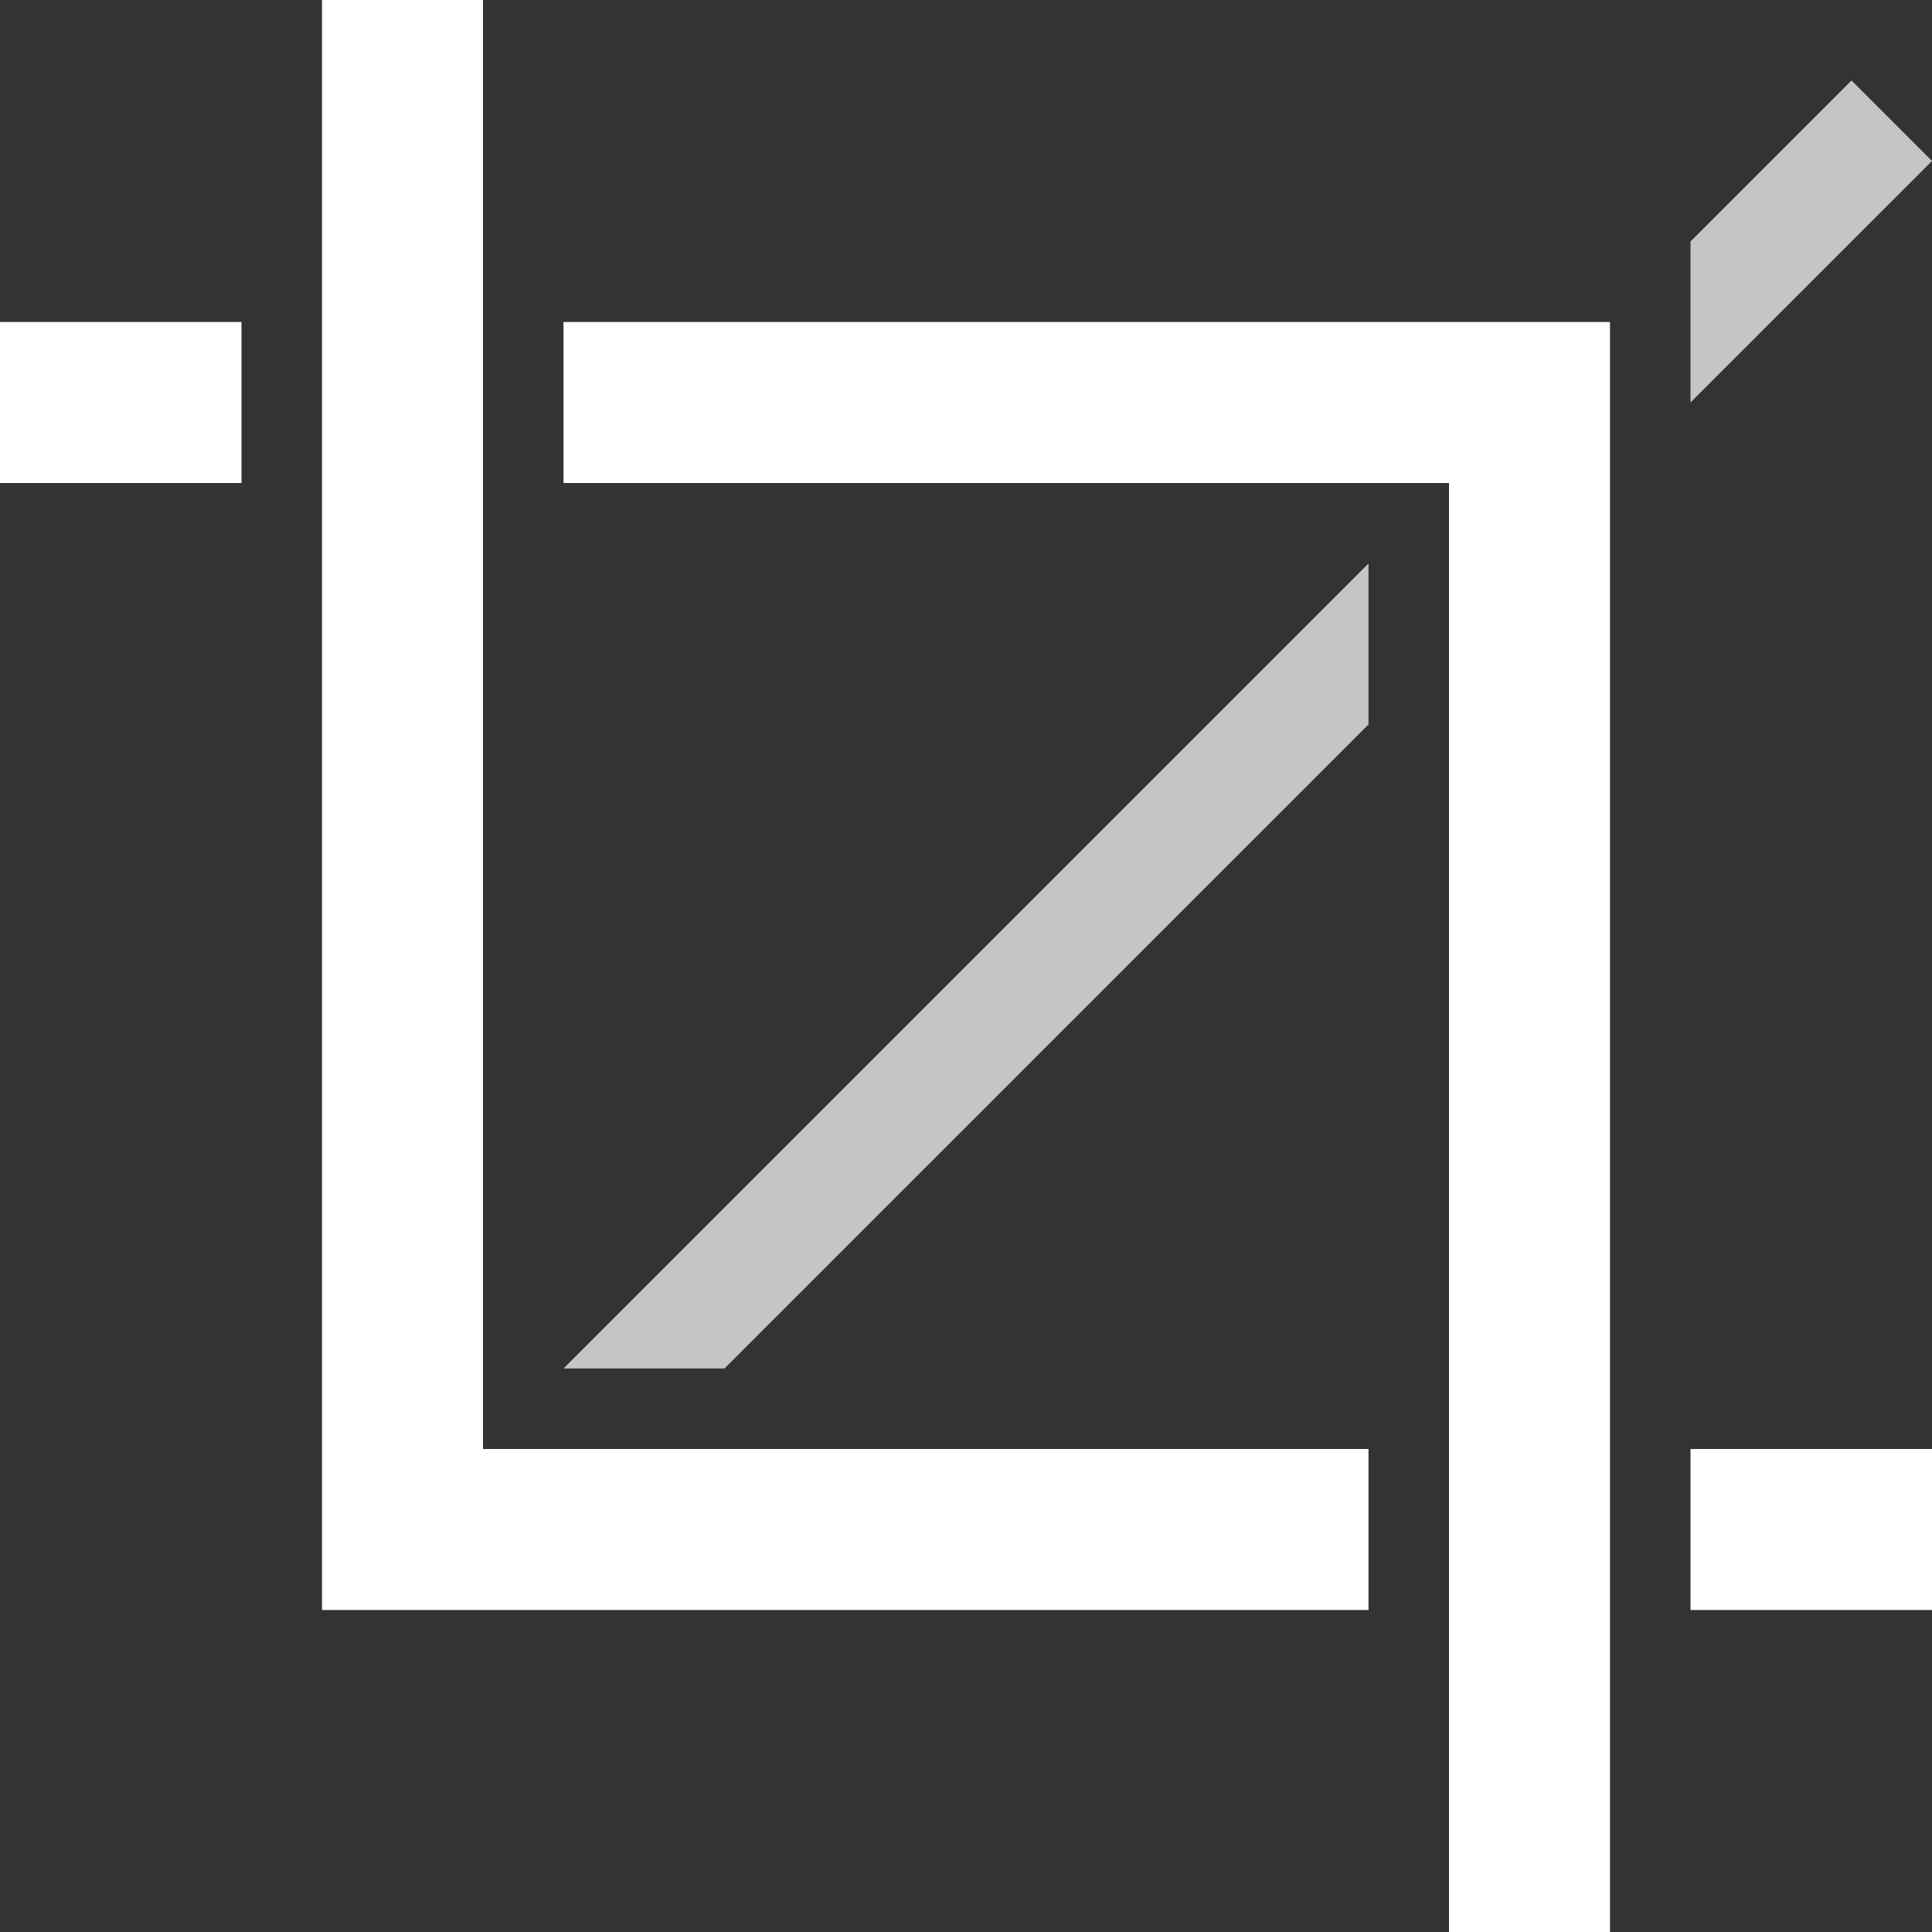 <svg xmlns="http://www.w3.org/2000/svg" viewBox="0 0 24 24">
	<rect x="0" y="0" width="24" height="24" fill="#333333" stroke="none"/>
	<path style="fill:#FFFFFF;" d="M20,4H7v2h11v18h2V4z" />
	<path style="fill:#FFFFFF;" d="M6,18V0H4v20h13v-2H6z" />
	<rect style="fill:#FFFFFF;" x="21" y="18" width="3" height="2" />
	<rect style="fill:#FFFFFF;" x="0" y="4" width="3" height="2" />
	<path style="fill:#C5C5C5;" d="M21,5l3-3l-1-1l-2,2V5z" />
	<path style="fill:#C5C5C5;" d="M17,7L7,17h2l8-8V7z" />
</svg>
